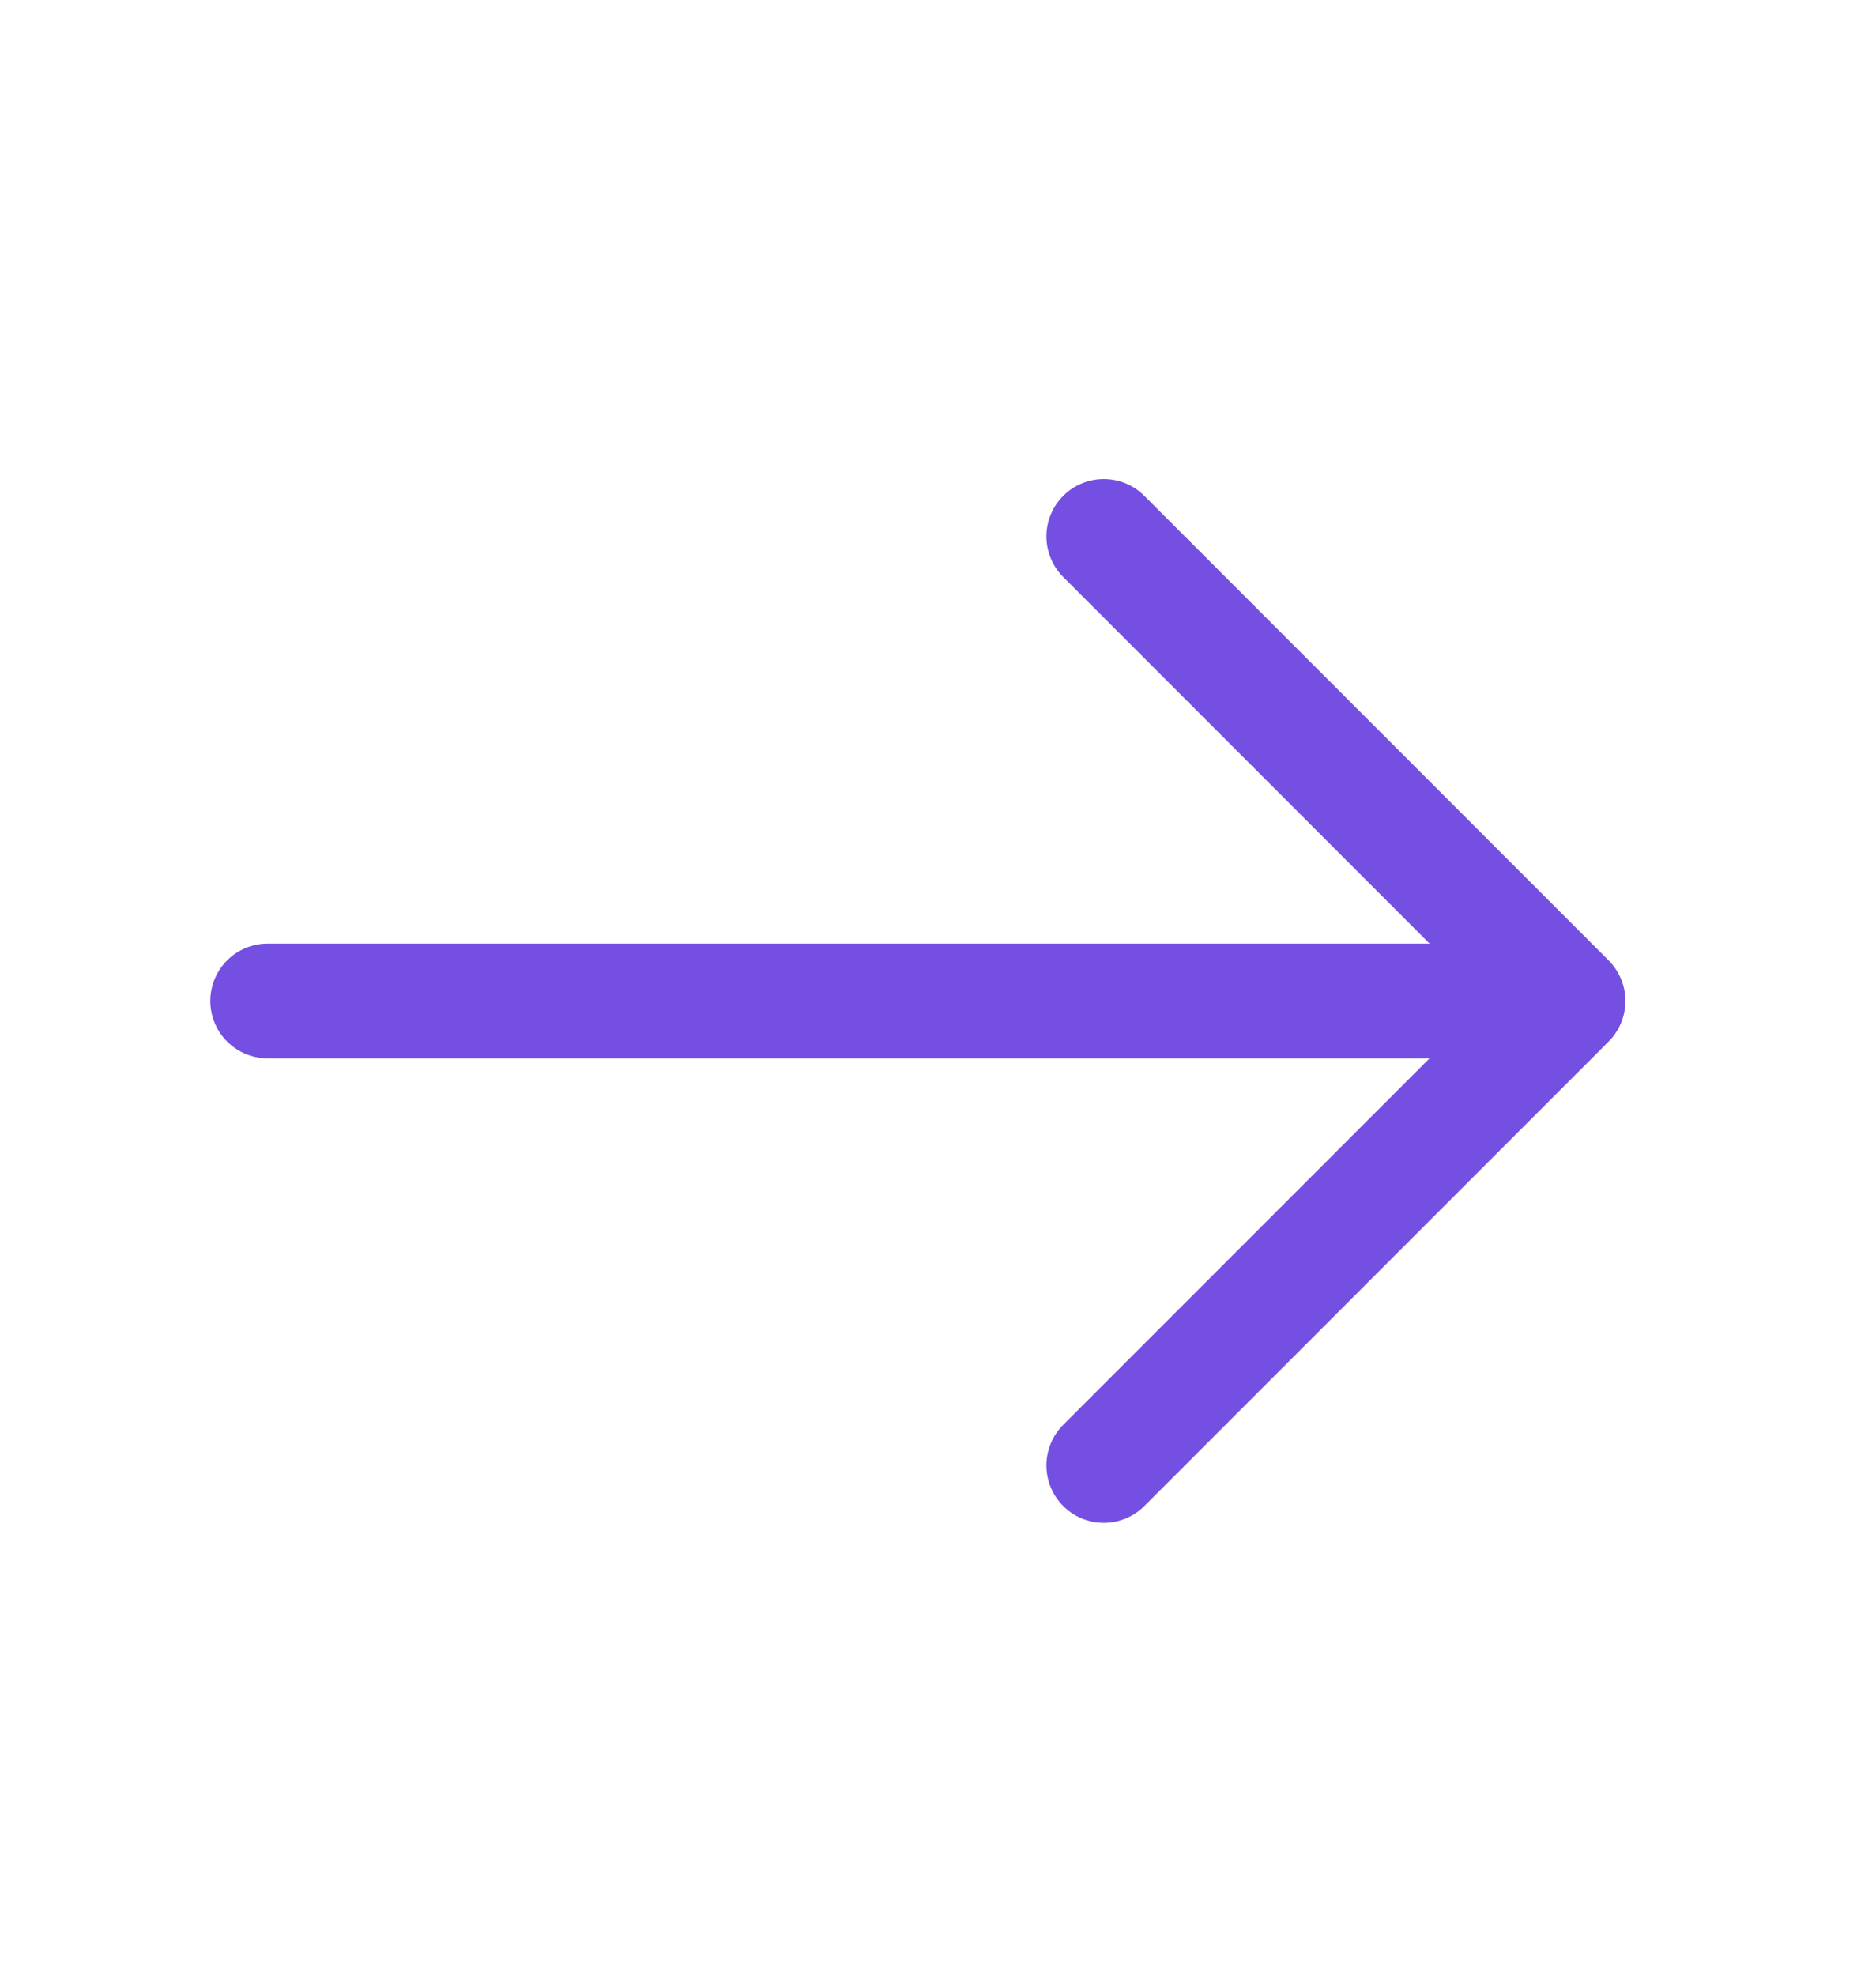 <svg width="19" height="20" viewBox="0 0 19 20" fill="none" xmlns="http://www.w3.org/2000/svg">
<path d="M11.179 5.43L15.881 10.133L11.179 14.835" stroke="#754FE2" stroke-width="1.162" stroke-miterlimit="10" stroke-linecap="round" stroke-linejoin="round"/>
<path d="M2.711 10.133H15.749" stroke="#754FE2" stroke-width="1.162" stroke-miterlimit="10" stroke-linecap="round" stroke-linejoin="round"/>
</svg>
